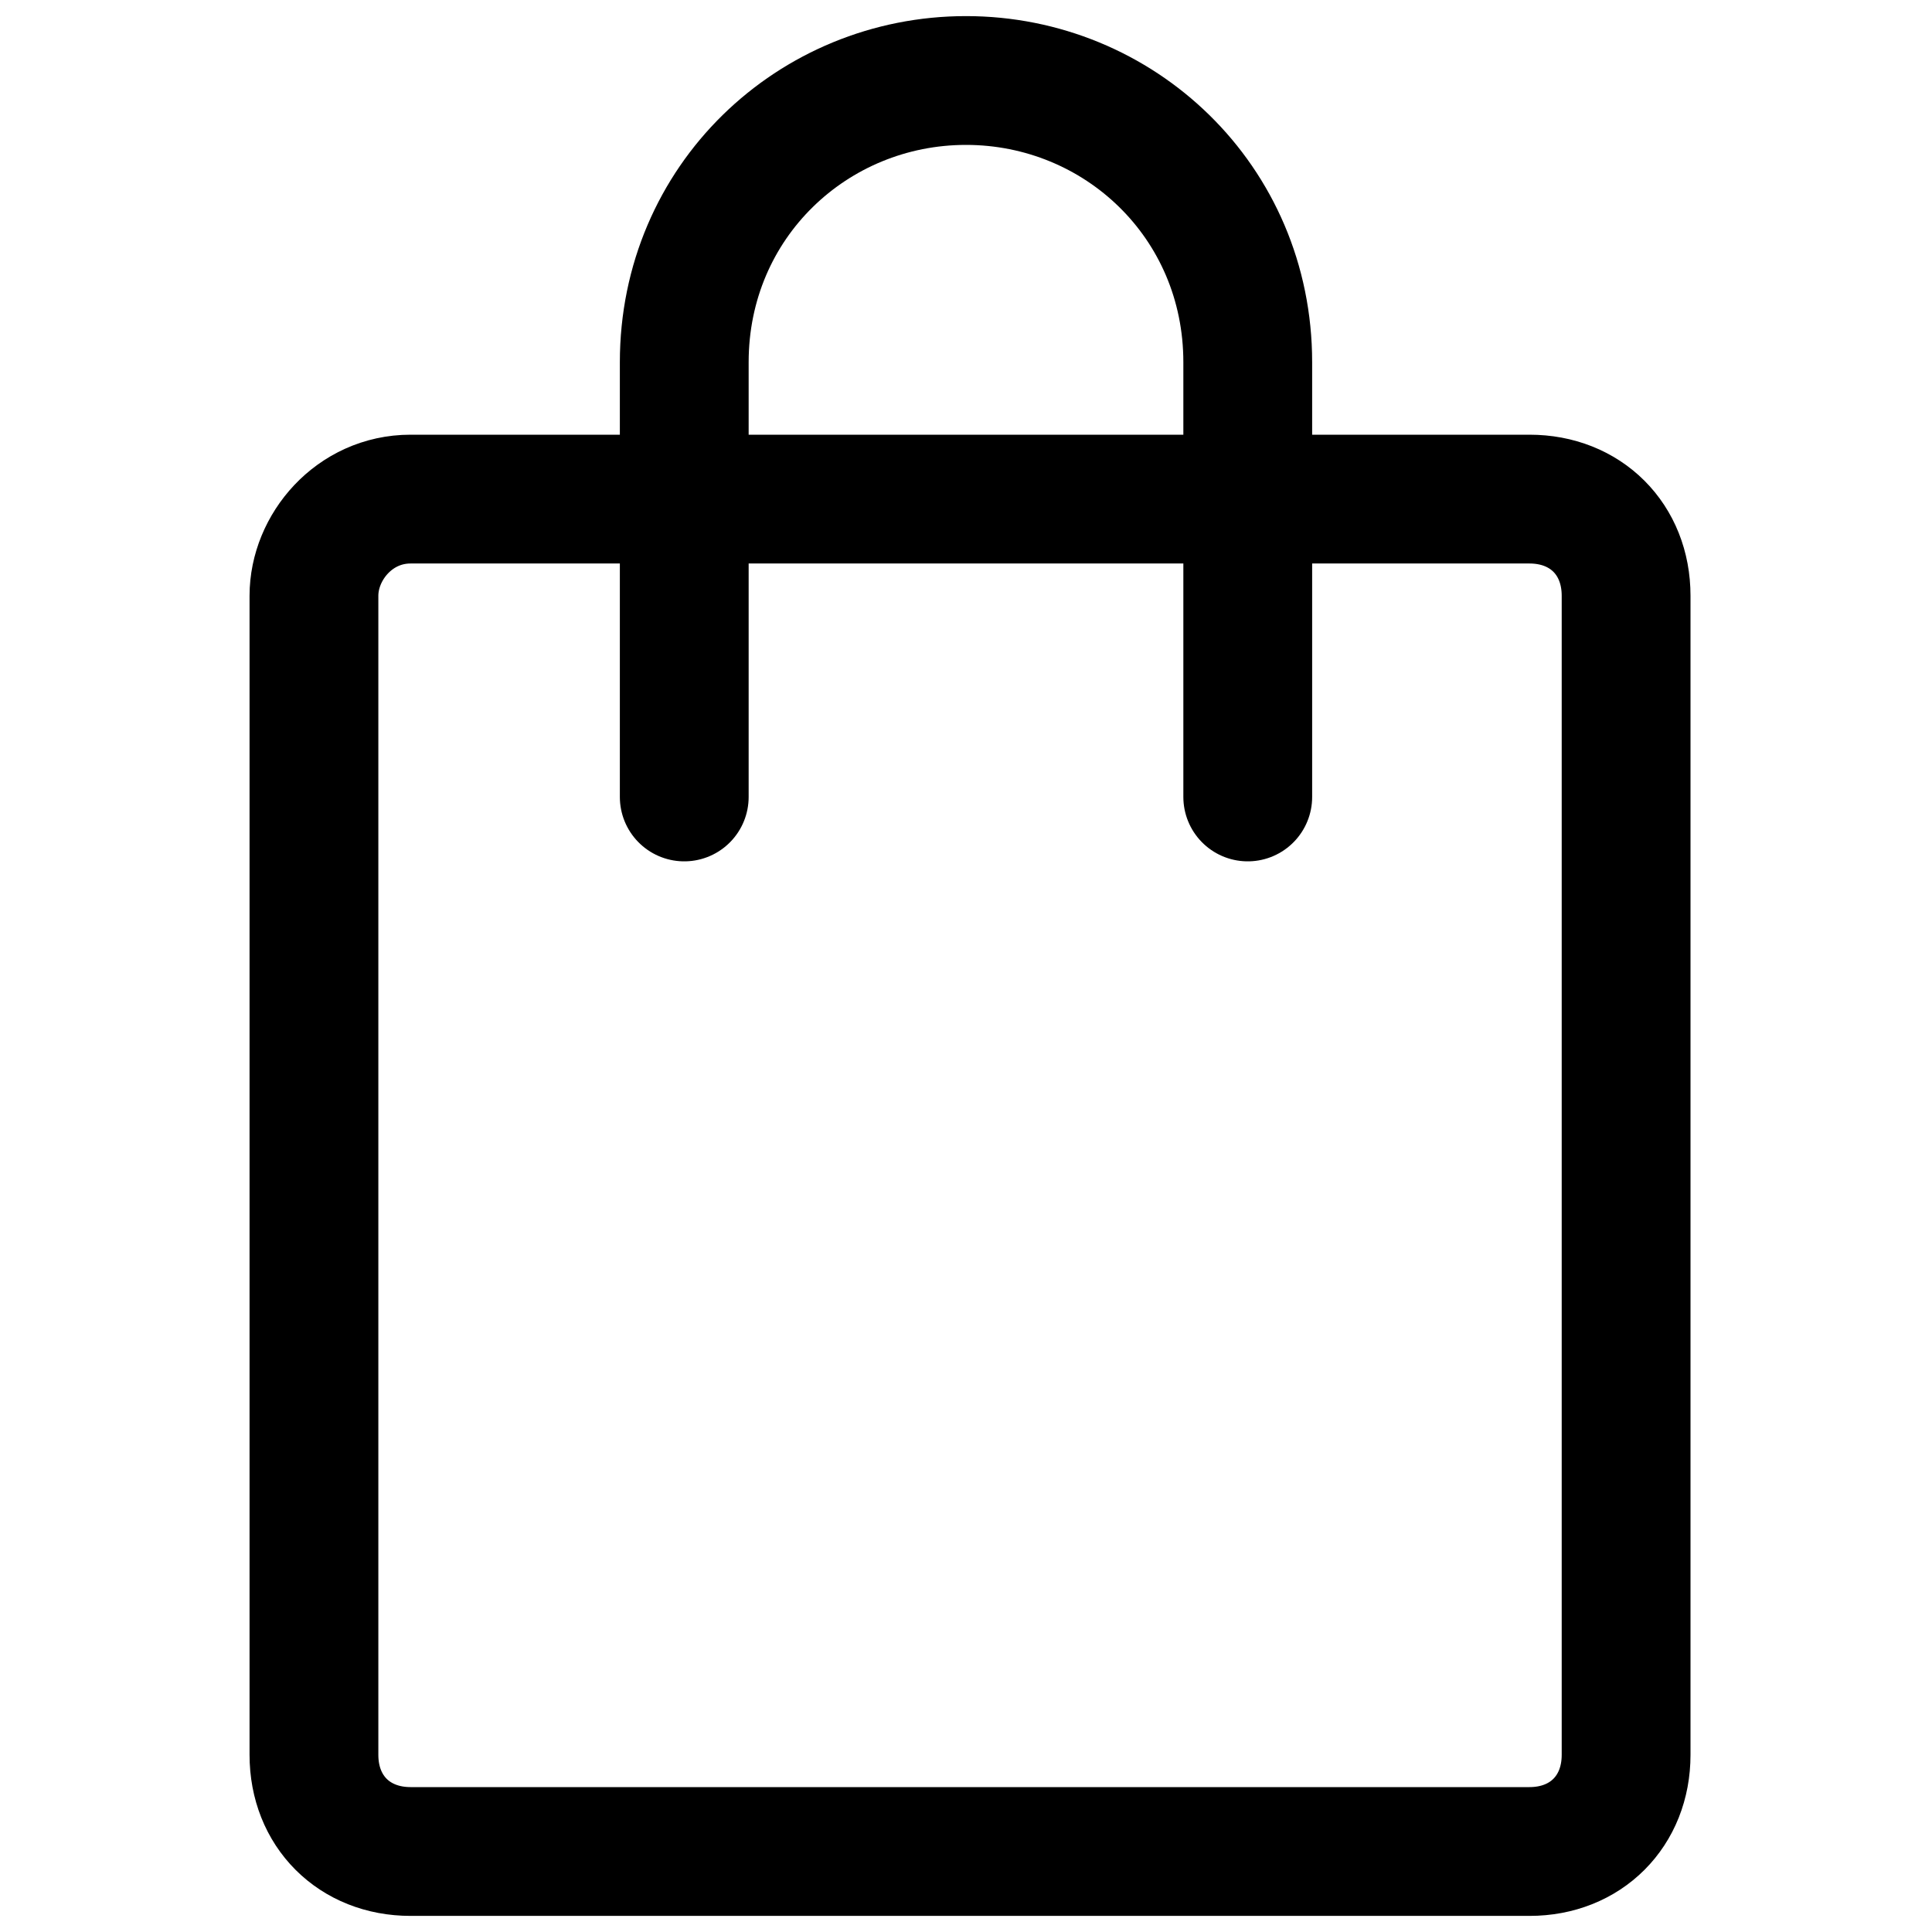 <?xml version="1.0" encoding="utf-8"?>
<!-- Generator: Adobe Illustrator 25.3.0, SVG Export Plug-In . SVG Version: 6.00 Build 0)  -->
<svg version="1.1" id="Layer_1" xmlns="http://www.w3.org/2000/svg" xmlns:xlink="http://www.w3.org/1999/xlink" x="0px" y="0px"
	 viewBox="0 0 24 24" style="enable-background:new 0 0 24 24;" xml:space="preserve">
<style type="text/css">
	.st0{fill:none;}
	.st1{fill:none;stroke:#000000;stroke-width:1.6;stroke-linecap:round;}
	.st2{fill:none;stroke:#000000;stroke-width:1.6;}
</style>
<g id="그룹_10_2_" transform="translate(-4)">
	<g id="그룹_4_2_" transform="translate(-40)">
		<rect id="사각형_6-3_2_" x="44" class="st0" width="24" height="24"/>
	</g>
	<g>
		<path id="패스_8_2_" class="st1" d="M12.5,9.9V4.5C12.5,2.5,14.1,1,16,1s3.5,1.5,3.5,3.5v5.4"/>
		<path class="st2" d="M9.1,6.2h13.9c0.7,0,1.2,0.5,1.2,1.2v14.4c0,0.7-0.5,1.2-1.2,1.2H9.1c-0.7,0-1.2-0.5-1.2-1.2V7.4
			C7.9,6.8,8.4,6.2,9.1,6.2z"/>
	</g>
</g>
</svg>
